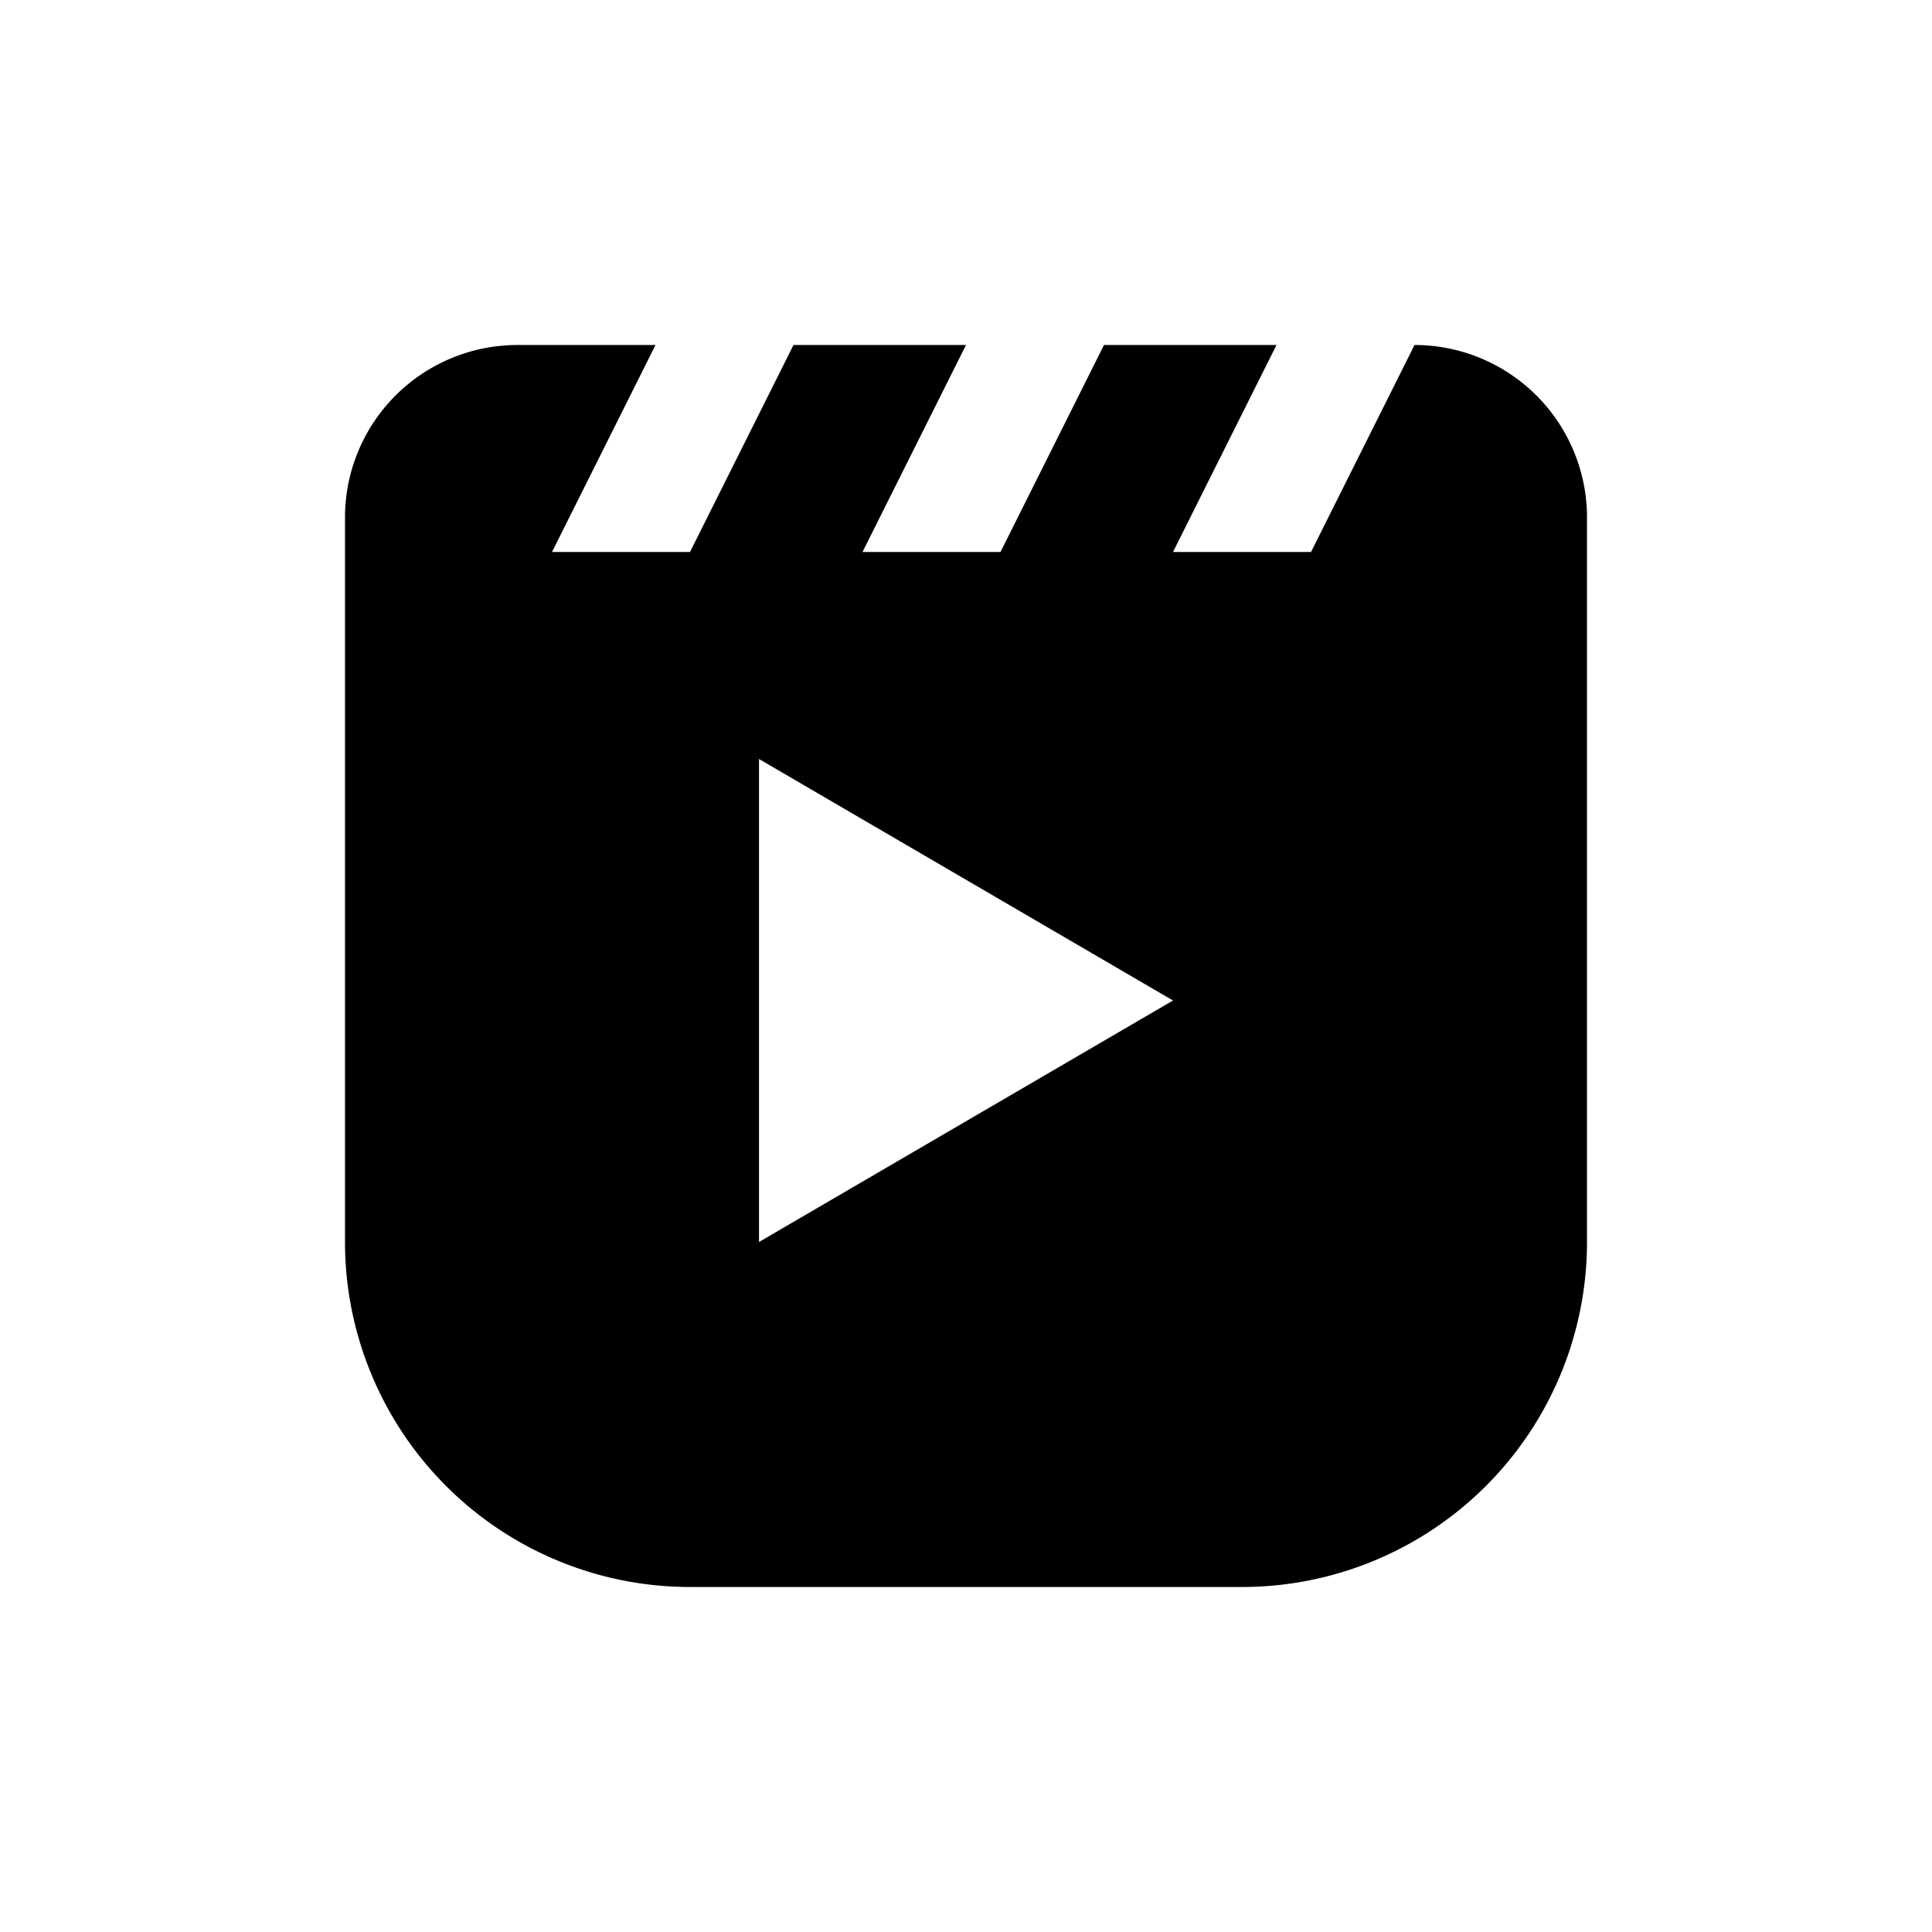 <svg viewBox="0 0 28 28"><path d="M7.5 5A2.5 2.5 0 0 0 5 7.5V18a5 5 0 0 0 5 5h8a5 5 0 0 0 5-5V7.5A2.5 2.5 0 0 0 20.5 5L19 8h-2l1.5-3H16l-1.5 3h-2L14 5h-2.5L10 8H8l1.5-3h-2Zm9.5 9.5L11 18v-7l6 3.5Z"/></svg>